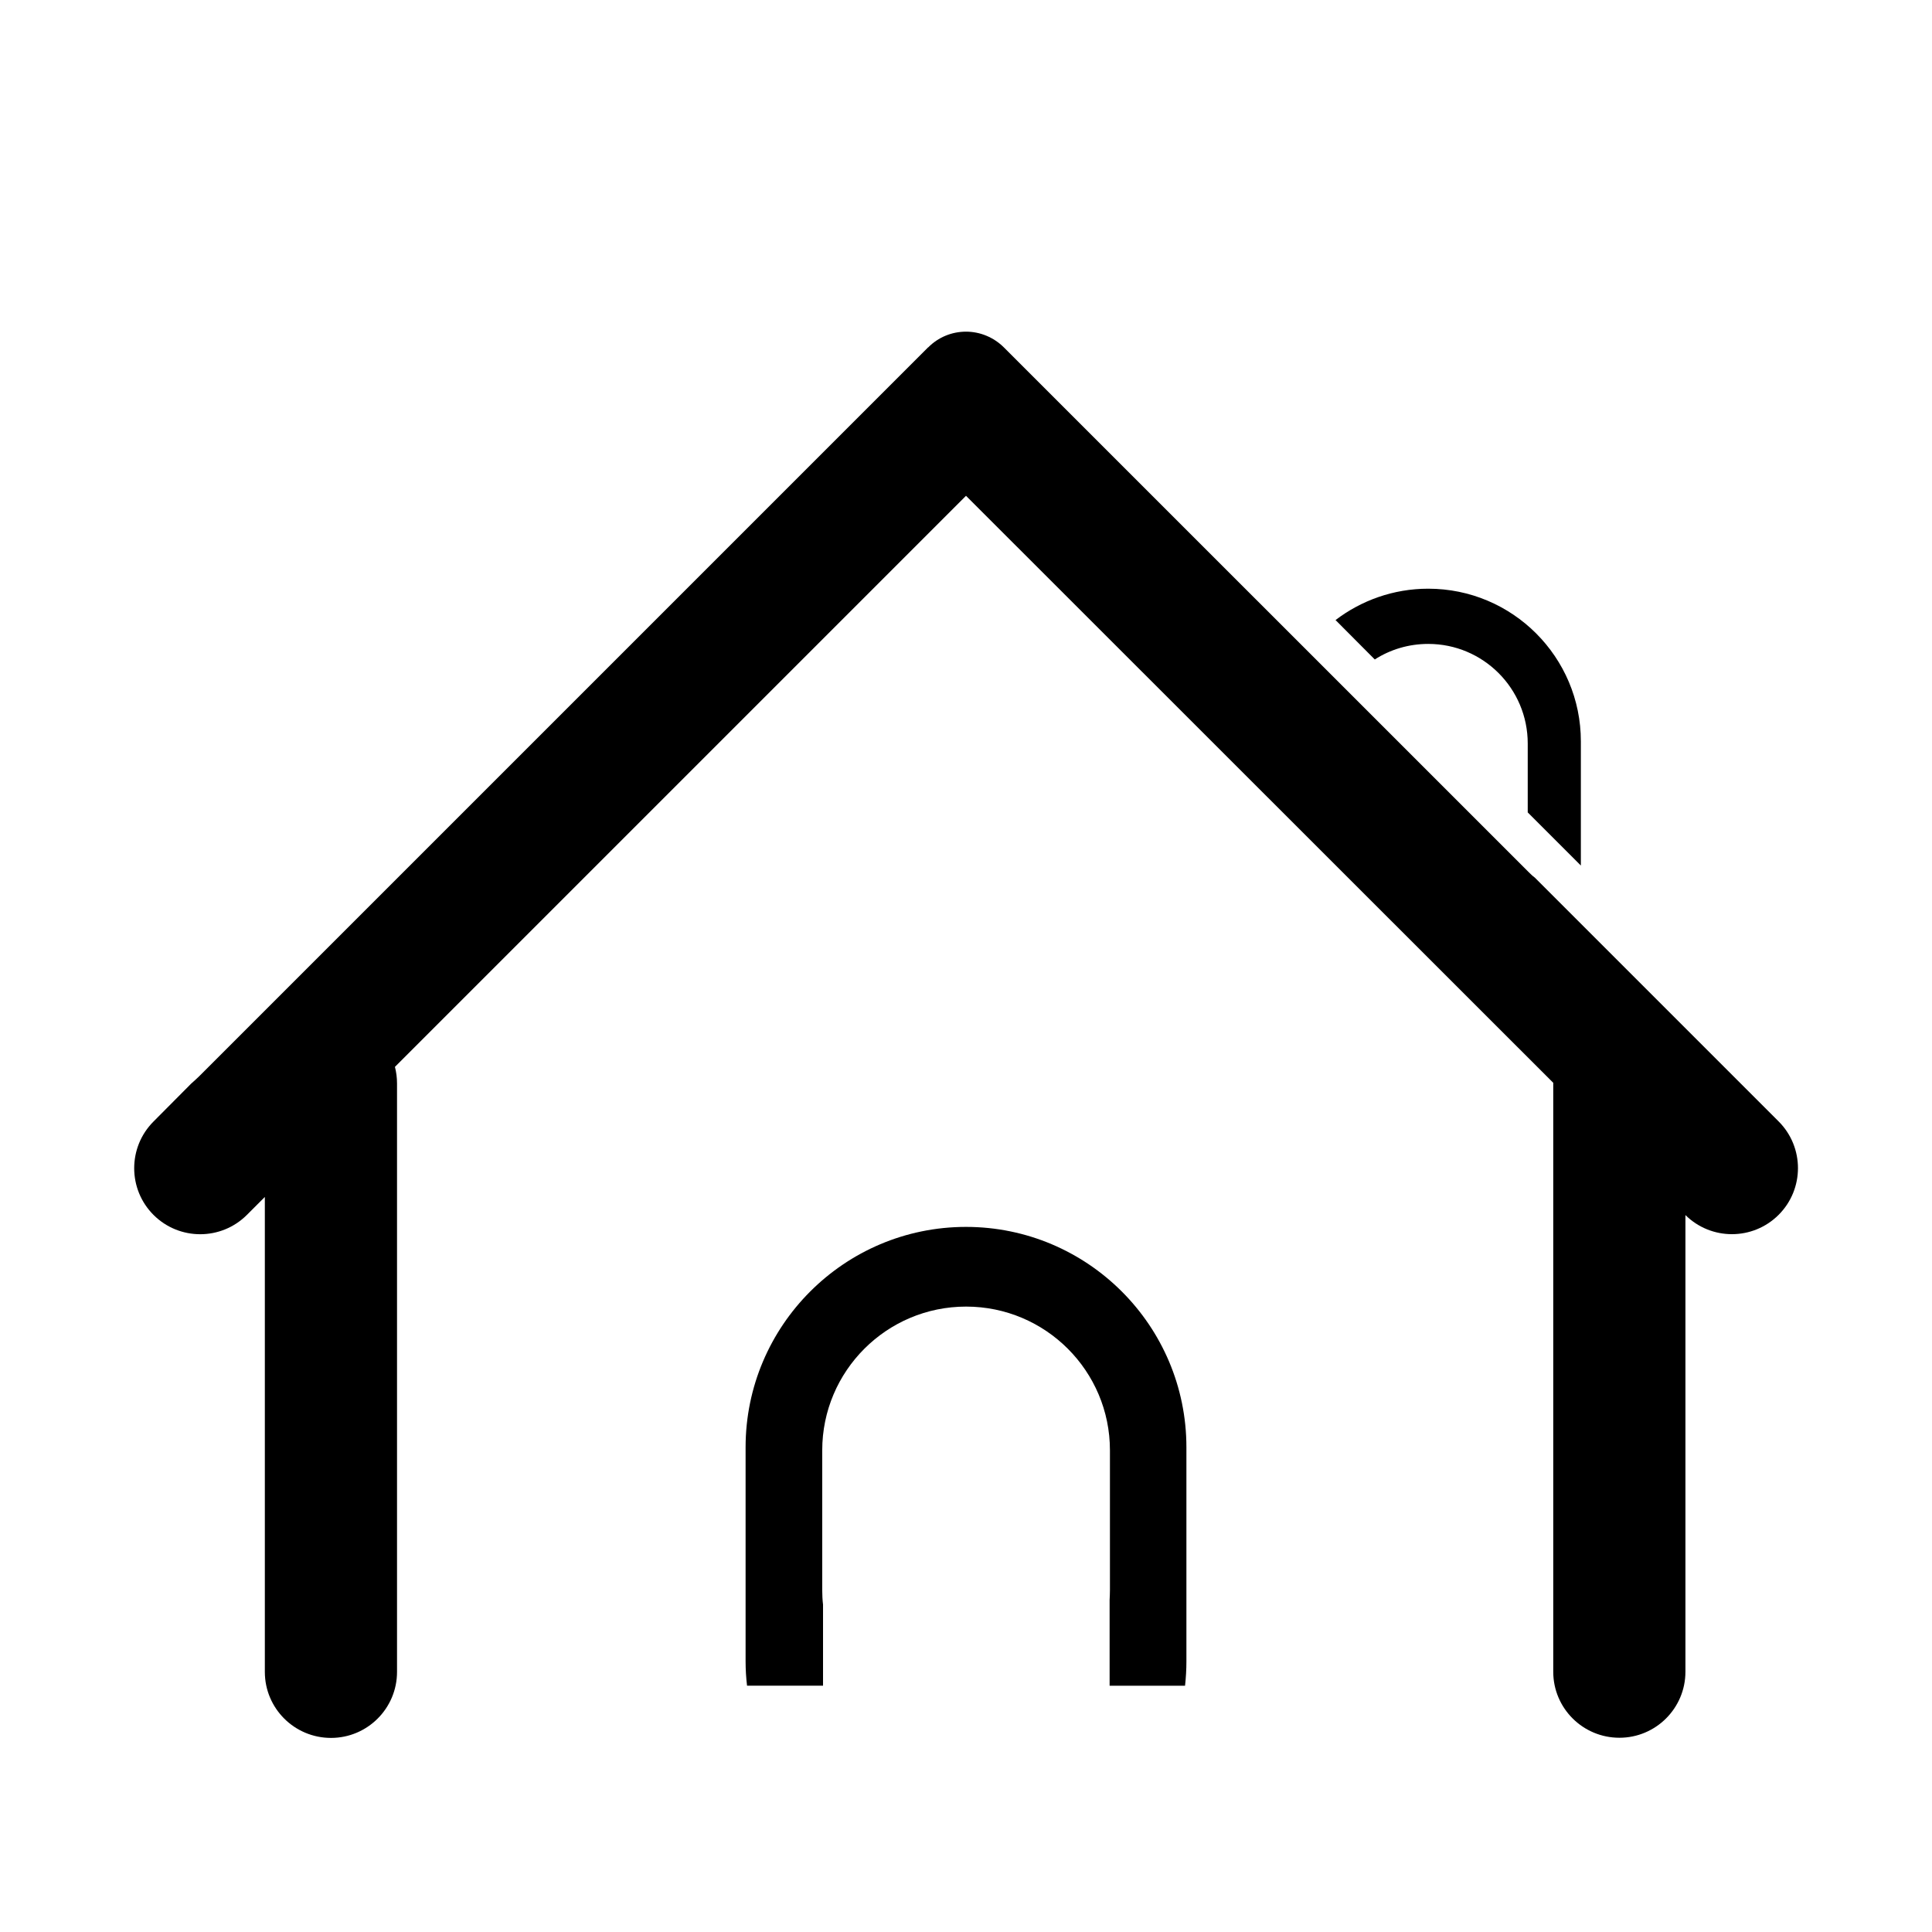 <?xml version="1.0" encoding="UTF-8" standalone="no"?><!DOCTYPE svg PUBLIC "-//W3C//DTD SVG 1.1//EN" "http://www.w3.org/Graphics/SVG/1.1/DTD/svg11.dtd"><svg width="100%" height="100%" viewBox="0 0 24 24" version="1.1" xmlns="http://www.w3.org/2000/svg" xmlns:xlink="http://www.w3.org/1999/xlink" xml:space="preserve" style="fill-rule:evenodd;clip-rule:evenodd;stroke-linejoin:round;stroke-miterlimit:1.414;"><path d="M11.53,4.316c0.124,-0.126 0.293,-0.196 0.47,-0.196c0.175,0 0.344,0.07 0.47,0.195l6.517,6.516c0.025,0.025 0.05,0.05 0.078,0.07l3.03,3.03c0.32,0.32 0.32,0.84 0,1.16c-0.32,0.32 -0.838,0.32 -1.158,0.003l0,5.673c0,0.453 -0.368,0.82 -0.82,0.82c-0.454,0 -0.822,-0.367 -0.822,-0.82l0,-7.31l0,-0.006l-7.295,-7.292l-7.094,7.094c0.017,0.066 0.026,0.135 0.026,0.206l0,7.31c0,0.453 -0.368,0.82 -0.82,0.82c-0.454,0 -0.822,-0.367 -0.822,-0.82l0,-5.9l-0.223,0.223c-0.32,0.32 -0.84,0.32 -1.16,0c-0.32,-0.32 -0.32,-0.84 0,-1.16l0.467,-0.47c0.034,-0.03 0.067,-0.06 0.098,-0.09l9.057,-9.057l0.001,0.001Z"/><path d="M10.222,20.94l-0.942,0c-0.012,-0.1 -0.018,-0.2 -0.018,-0.303l0,-2.658c0,-1.51 1.227,-2.738 2.738,-2.738c1.51,0 2.738,1.227 2.738,2.738l0,2.66c0,0.1 -0.006,0.203 -0.017,0.302l-0.937,0l0,-1.066c0.002,-0.04 0.004,-0.08 0.004,-0.122l0,-1.737c0,-0.985 -0.8,-1.785 -1.787,-1.785c-0.986,0 -1.787,0.8 -1.787,1.786l0,1.736c0,0.06 0.003,0.122 0.01,0.18l0,1.008l-0.002,-0.001Zm6.368,-13.237c0.32,-0.244 0.72,-0.39 1.152,-0.39c1.047,0 1.896,0.85 1.896,1.896l0,1.543l-0.66,-0.66l0,-0.856c0,-0.683 -0.553,-1.237 -1.236,-1.237c-0.244,0 -0.472,0.07 -0.664,0.193l-0.488,-0.49l0,0.001Z"/></svg>